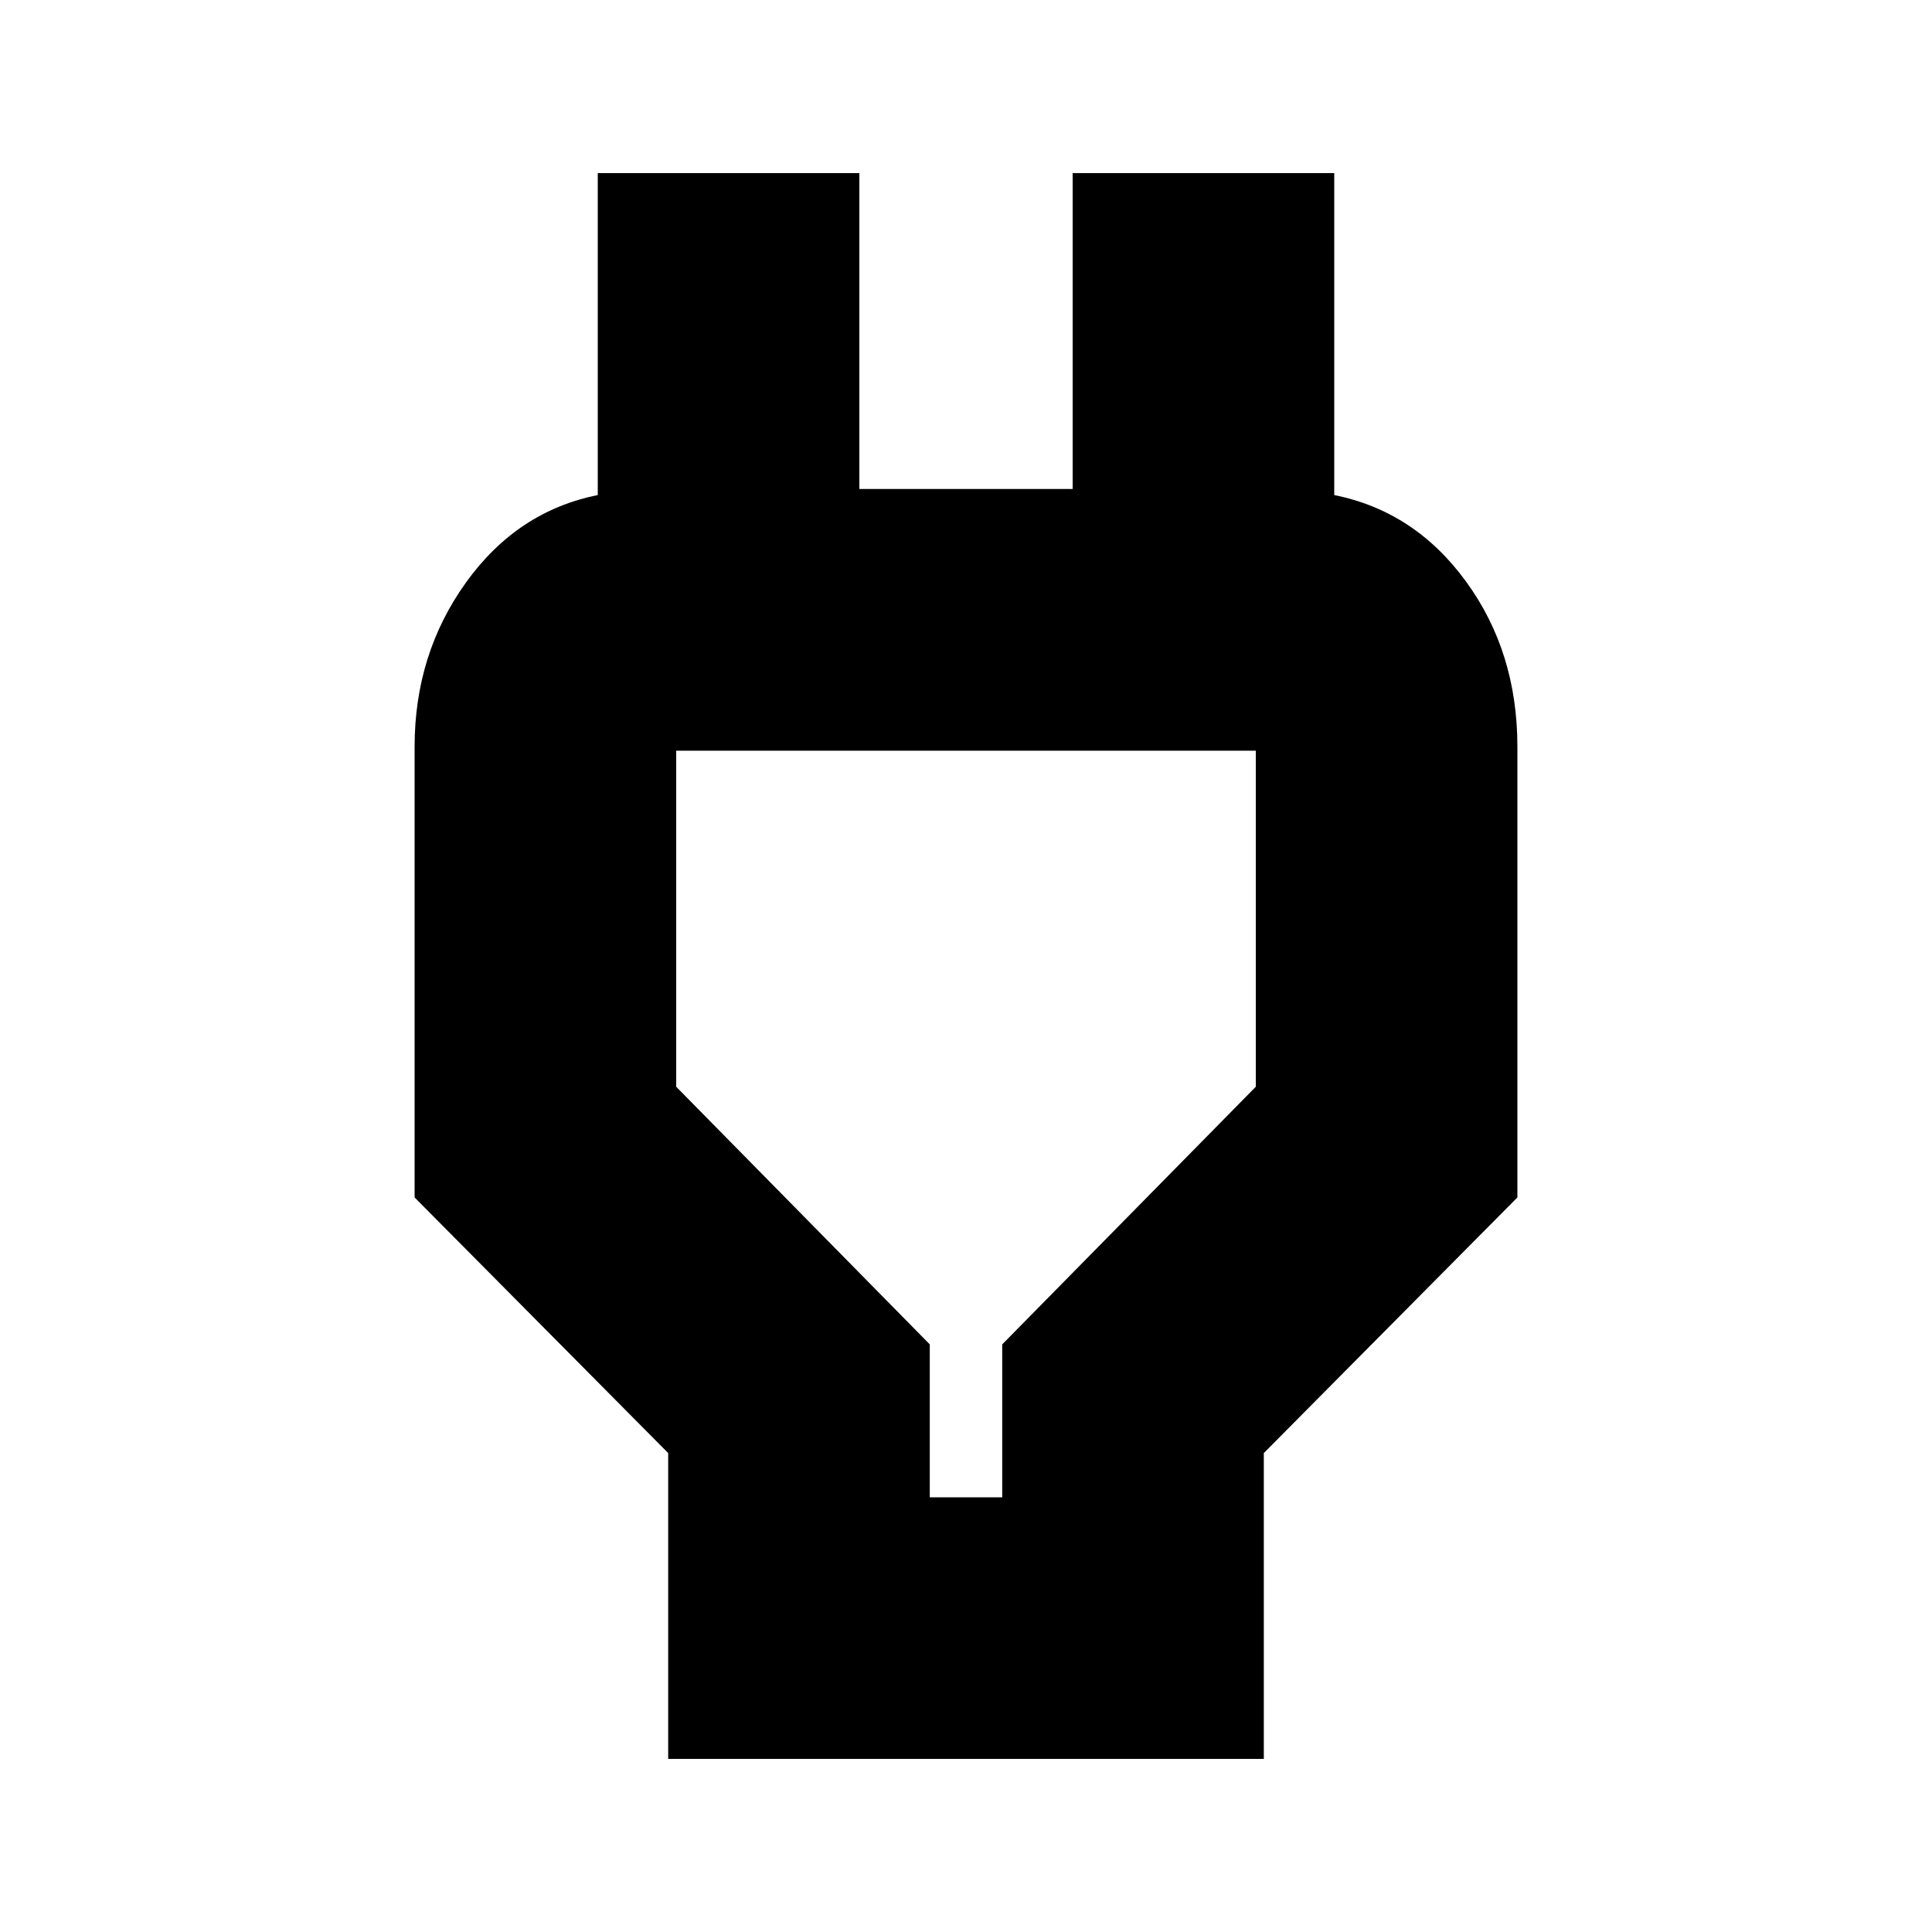 <svg xmlns="http://www.w3.org/2000/svg" height="20" width="20"><path d="M9.625 15.5H10.375V13.917L13 11.25V7.771Q13 7.771 13 7.771Q13 7.771 13 7.771H7Q7 7.771 7 7.771Q7 7.771 7 7.771V11.25L9.625 13.917ZM6.917 18.208V15.042L4.292 12.396V7.729Q4.292 6.771 4.823 6.031Q5.354 5.292 6.188 5.125V5.062V1.792H8.896V5.062H11.104V1.792H13.812V5.062V5.125Q14.646 5.292 15.177 6.021Q15.708 6.75 15.708 7.729V12.396L13.083 15.042V18.208ZM10 11.625Q10 11.625 10 11.625Q10 11.625 10 11.625Q10 11.625 10 11.625Q10 11.625 10 11.625Z"/></svg>